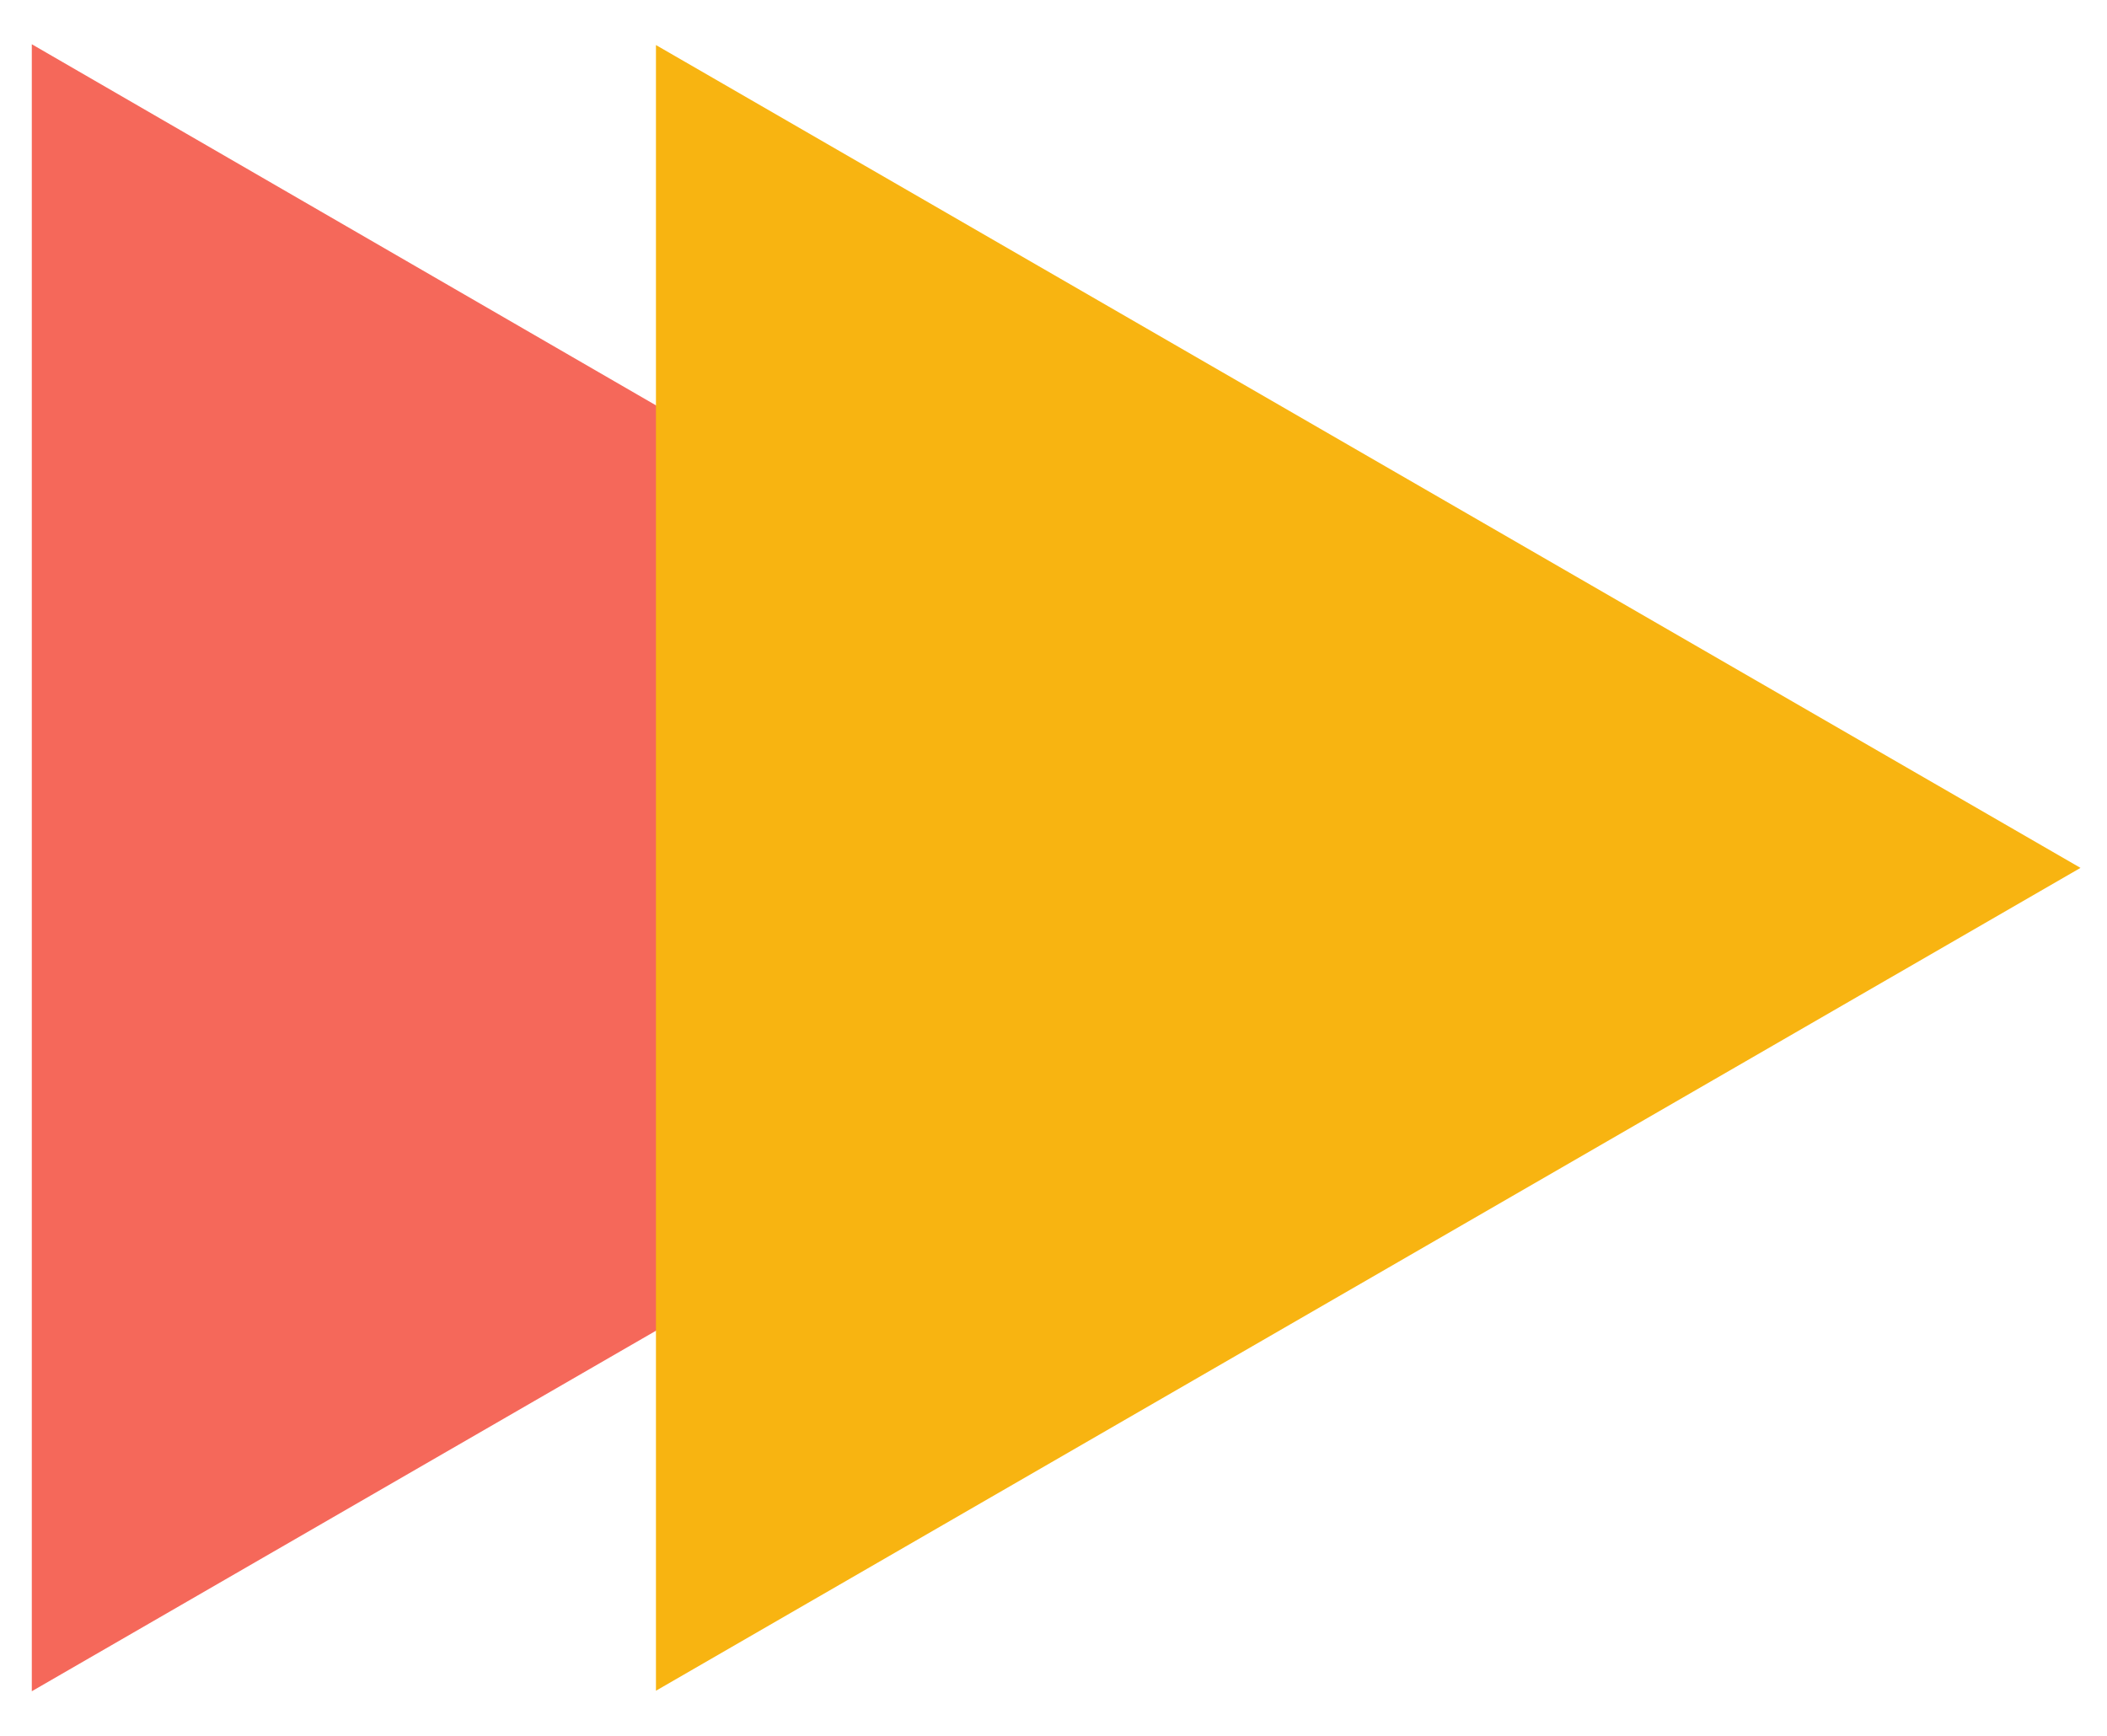 <svg version="1.1" id="StartButtonId" xmlns="http://www.w3.org/2000/svg" xmlns:xlink="http://www.w3.org/1999/xlink" x="0px" y="0px"
	 viewBox="0 0 159 131" style="enable-background:new 0 0 159 131;" xml:space="preserve">
<style type="text/css">
	#StartButtonId .st0{fill:#F5685A;}
	#StartButtonId .st1{fill:#F8B411;}
	#StartButtonId:hover .st0{fill:#62CBD5;}
	#StartButtonId:hover .st1{fill:#002F53;}
</style>
<g id="Component_13_1" transform="translate(0 2.539)">
	<path id="Polygon_7" class="st0" d="M109.9,63L2.4,125.1V0.8L109.9,63z"/>
	<g transform="matrix(1, 0, 0, 1, 0, -2.54)">
		<path id="Polygon_8-2" class="st1" d="M157,65.5L49.5,127.6V3.4L157,65.5z"/>
	</g>
</g>
</svg>
